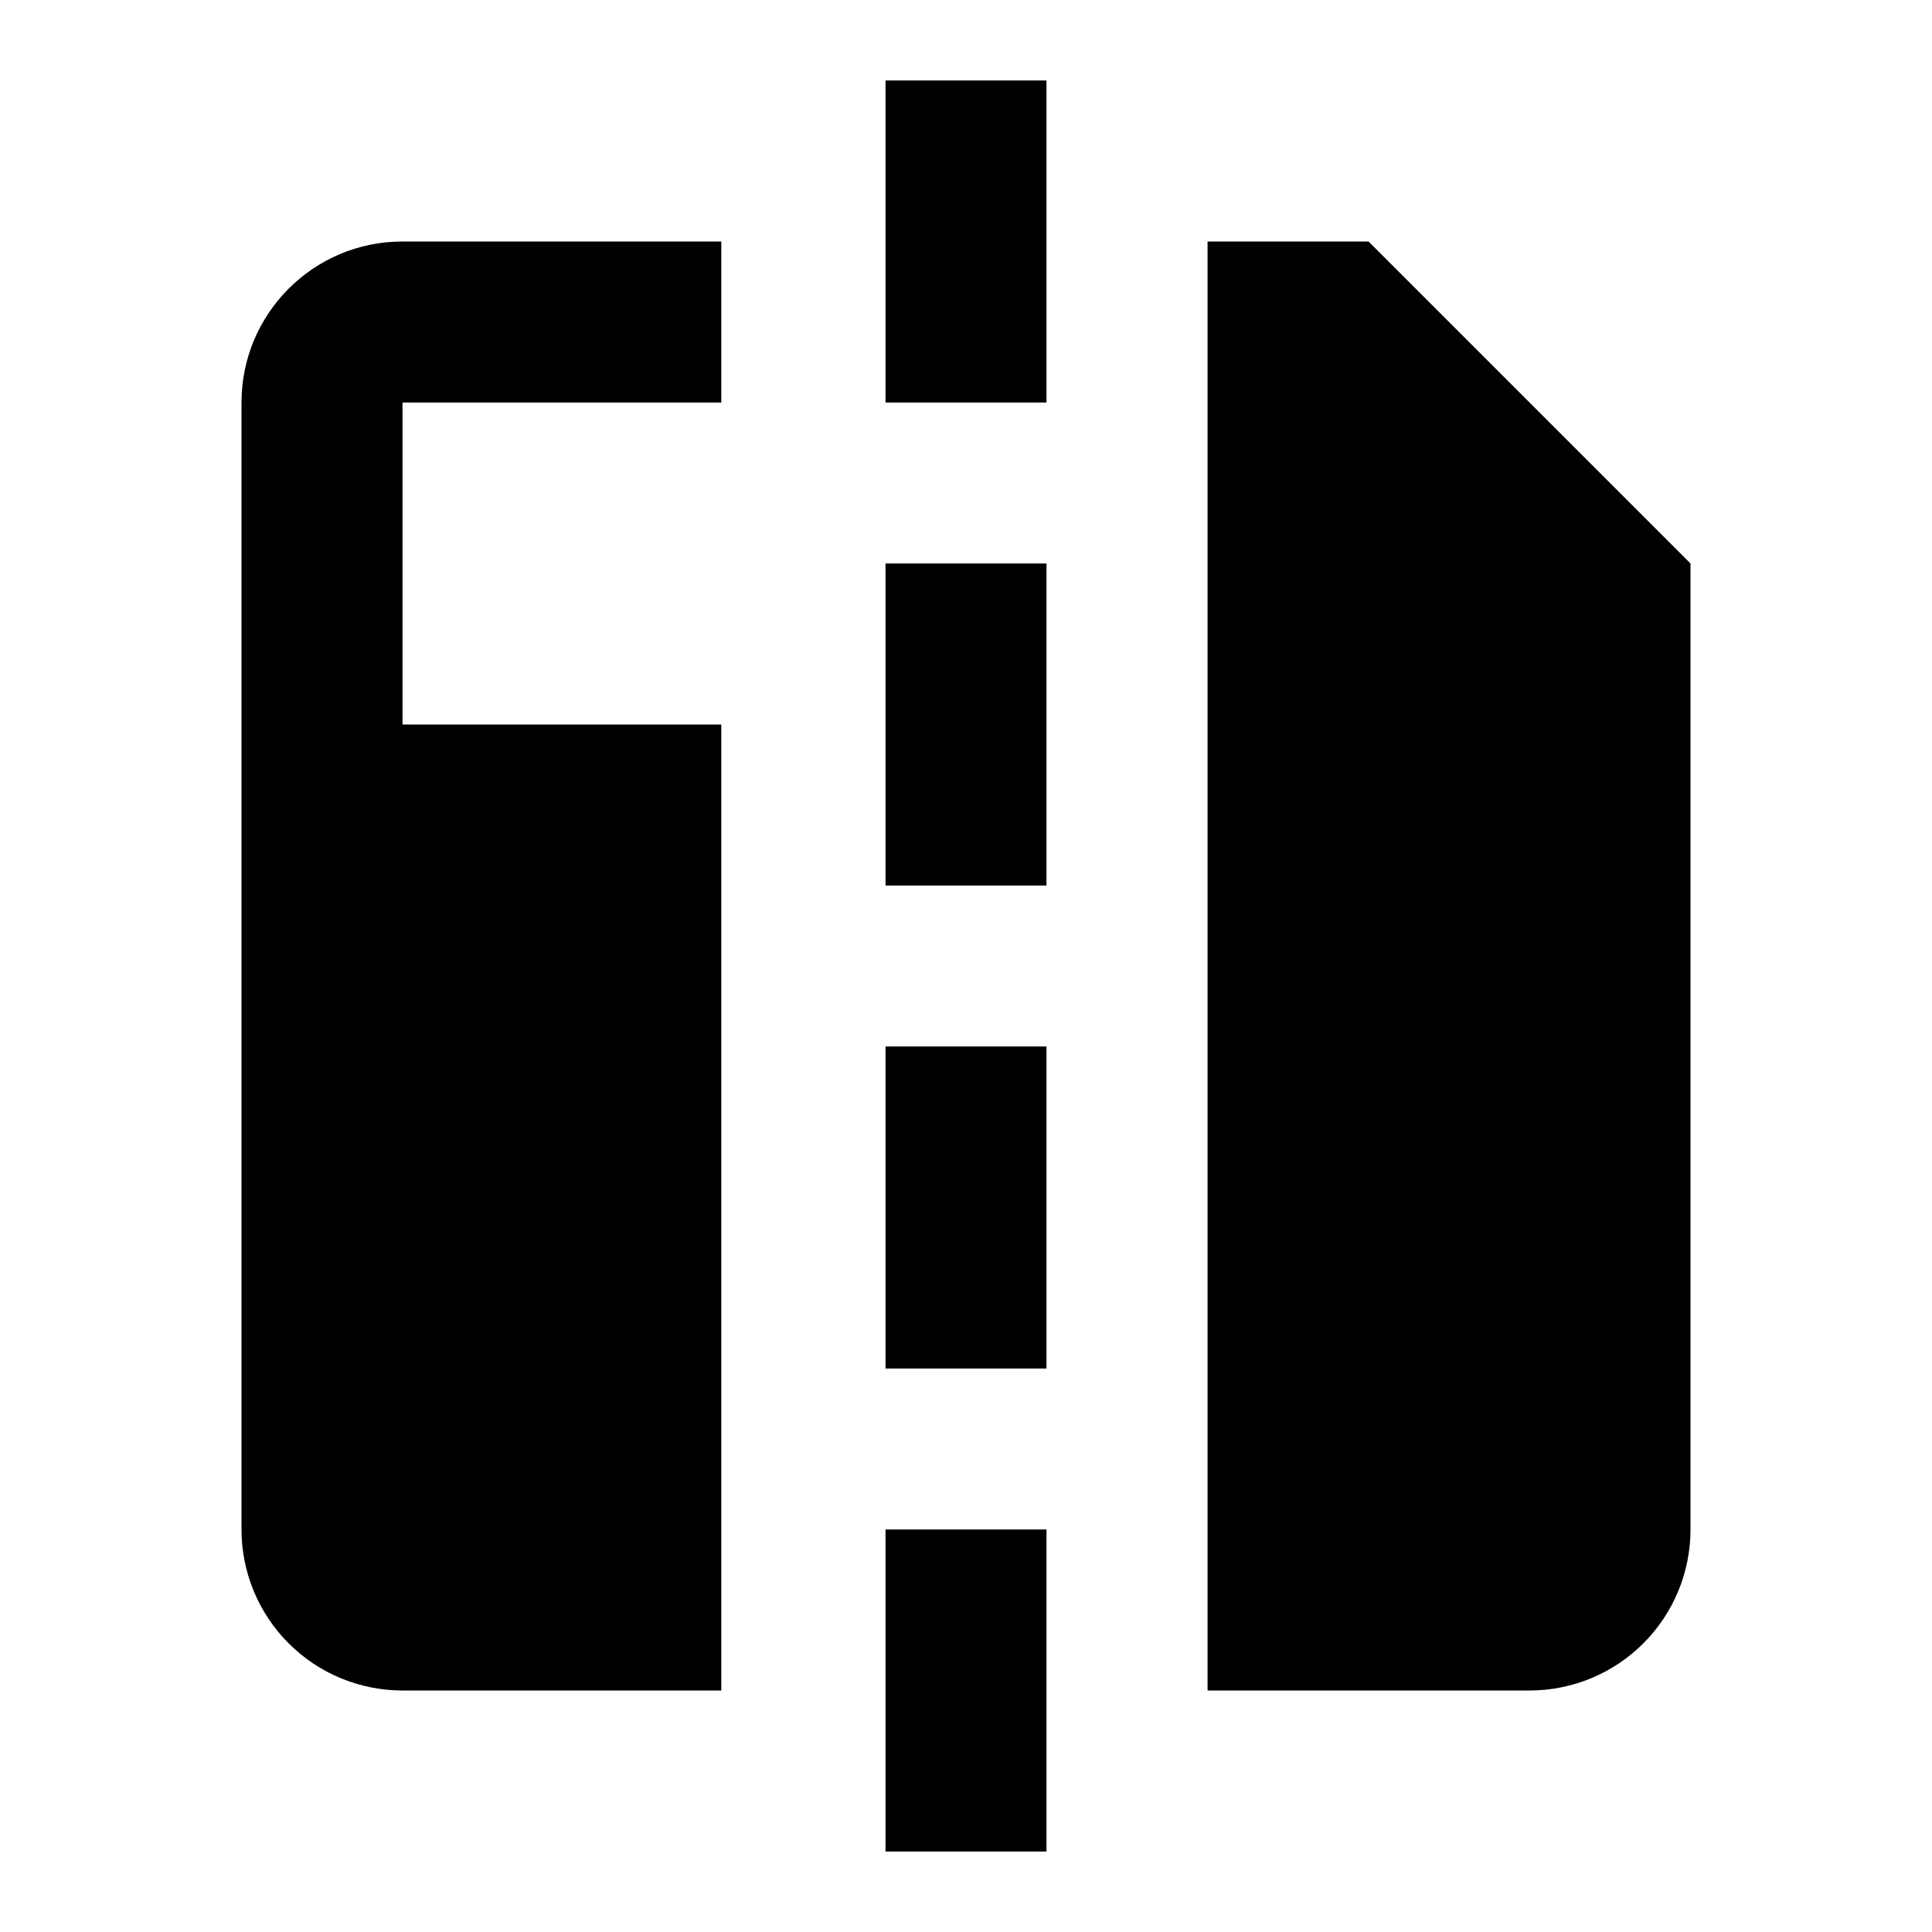 <svg width="32" height="32" viewBox="0 0 32 32" fill="none" xmlns="http://www.w3.org/2000/svg">
    <path d="M14.667 9.333V14.667H17.333V9.333H14.667Z" fill="currentColor"/>
    <path d="M17.333 6.667V1.333H14.667V6.667H17.333Z" fill="currentColor"/>
    <path d="M14.667 17.333V22.667H17.333V17.333H14.667Z" fill="currentColor"/>
    <path d="M14.667 25.333H17.333V30.667H14.667V25.333Z" fill="currentColor"/>
    <path d="M11.947 4H6.667C5.187 4 4 5.2 4 6.667V25.333C4 26.041 4.281 26.719 4.781 27.219C5.281 27.719 5.959 28 6.667 28H11.947V12H6.667V6.667H11.947V4Z" fill="currentColor"/>
    <path d="M20.001 28V4H22.667L28 9.333V25.333C28 26.041 27.719 26.719 27.219 27.219C26.719 27.719 26.041 28 25.333 28H20.001Z" fill="currentColor"/>
</svg>

